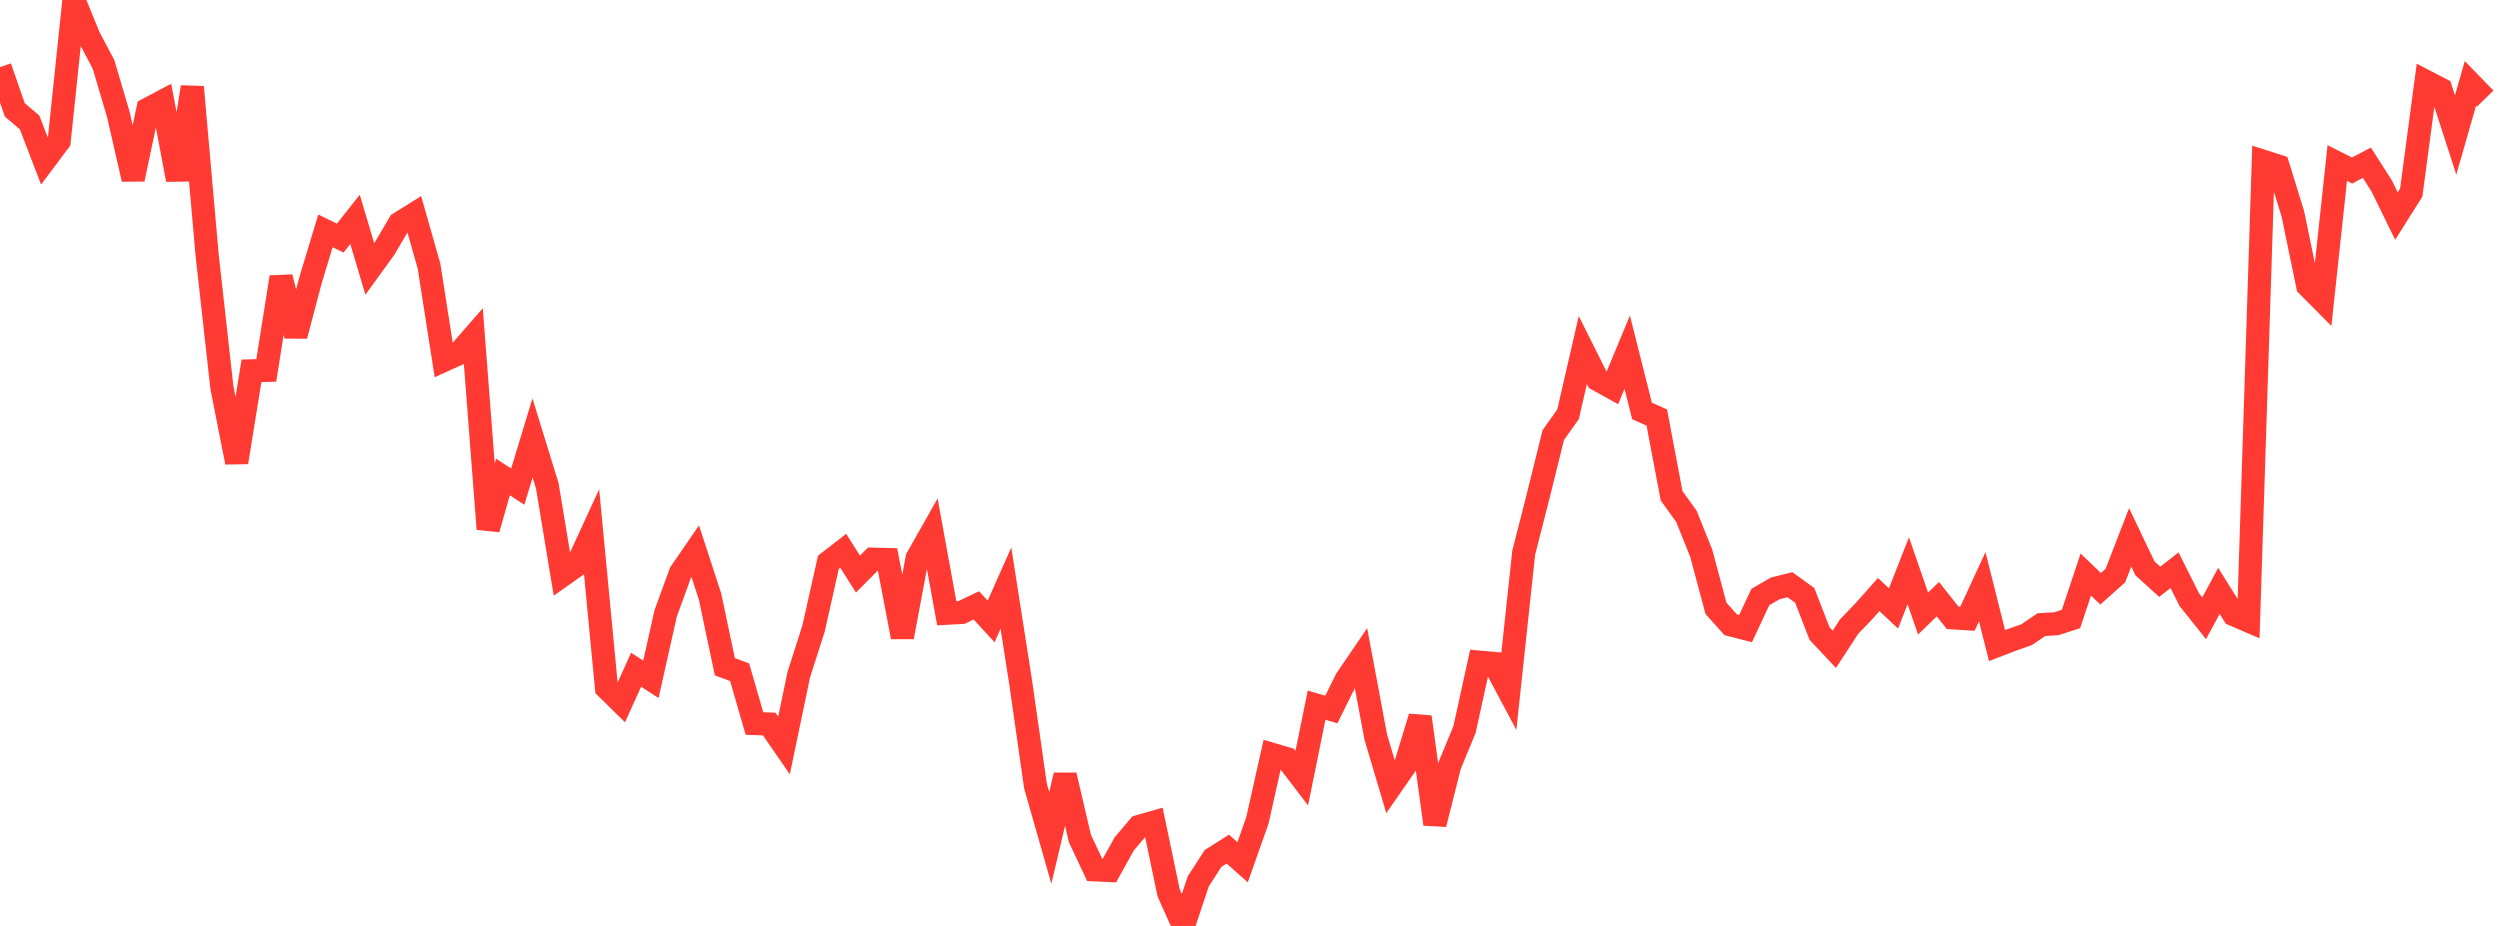 <?xml version="1.0" standalone="no"?>
<!DOCTYPE svg PUBLIC "-//W3C//DTD SVG 1.1//EN" "http://www.w3.org/Graphics/SVG/1.1/DTD/svg11.dtd">

<svg width="135" height="50" viewBox="0 0 135 50" preserveAspectRatio="none" 
  xmlns="http://www.w3.org/2000/svg"
  xmlns:xlink="http://www.w3.org/1999/xlink">


<polyline points="0.0, 3.627 0.799, 5.932 1.598, 6.611 2.396, 8.686 3.195, 7.622 3.994, 0.0 4.793, 1.97 5.592, 3.481 6.391, 6.184 7.189, 9.676 7.988, 5.893 8.787, 5.47 9.586, 9.706 10.385, 4.699 11.183, 13.752 11.982, 20.924 12.781, 24.966 13.58, 20.026 14.379, 20.002 15.178, 14.967 15.976, 18.133 16.775, 15.106 17.574, 12.468 18.373, 12.856 19.172, 11.846 19.97, 14.522 20.769, 13.42 21.568, 12.057 22.367, 11.559 23.166, 14.36 23.964, 19.461 24.763, 19.098 25.562, 18.18 26.361, 28.57 27.16, 25.758 27.959, 26.279 28.757, 23.65 29.556, 26.244 30.355, 31.081 31.154, 30.517 31.953, 28.784 32.751, 37.147 33.55, 37.931 34.349, 36.166 35.148, 36.682 35.947, 33.12 36.746, 30.929 37.544, 29.768 38.343, 32.214 39.142, 36.004 39.941, 36.3 40.74, 39.071 41.538, 39.098 42.337, 40.257 43.136, 36.424 43.935, 33.93 44.734, 30.363 45.533, 29.742 46.331, 31.002 47.13, 30.195 47.929, 30.216 48.728, 34.4 49.527, 30.136 50.325, 28.726 51.124, 33.114 51.923, 33.072 52.722, 32.69 53.521, 33.558 54.32, 31.758 55.118, 36.863 55.917, 42.449 56.716, 45.245 57.515, 41.861 58.314, 45.273 59.112, 46.971 59.911, 47.007 60.71, 45.567 61.509, 44.627 62.308, 44.399 63.107, 48.214 63.905, 50.0 64.704, 47.598 65.503, 46.357 66.302, 45.852 67.101, 46.561 67.899, 44.304 68.698, 40.737 69.497, 40.974 70.296, 42.02 71.095, 38.081 71.893, 38.311 72.692, 36.698 73.491, 35.524 74.29, 39.798 75.089, 42.484 75.888, 41.334 76.686, 38.716 77.485, 44.503 78.284, 41.332 79.083, 39.396 79.882, 35.755 80.68, 35.827 81.479, 37.327 82.278, 29.856 83.077, 26.724 83.876, 23.495 84.675, 22.371 85.473, 18.901 86.272, 20.5 87.071, 20.942 87.87, 19.02 88.669, 22.191 89.467, 22.546 90.266, 26.771 91.065, 27.881 91.864, 29.868 92.663, 32.85 93.462, 33.74 94.26, 33.945 95.059, 32.239 95.858, 31.775 96.657, 31.574 97.456, 32.15 98.254, 34.211 99.053, 35.062 99.852, 33.836 100.651, 33.005 101.45, 32.106 102.249, 32.855 103.047, 30.819 103.846, 33.132 104.645, 32.357 105.444, 33.362 106.243, 33.411 107.041, 31.683 107.84, 34.862 108.639, 34.554 109.438, 34.272 110.237, 33.729 111.036, 33.683 111.834, 33.425 112.633, 31.026 113.432, 31.793 114.231, 31.078 115.03, 29.017 115.828, 30.691 116.627, 31.416 117.426, 30.791 118.225, 32.387 119.024, 33.386 119.822, 31.907 120.621, 33.188 121.42, 33.532 122.219, 8.714 123.018, 8.97 123.817, 11.559 124.615, 15.427 125.414, 16.231 126.213, 8.805 127.012, 9.209 127.811, 8.788 128.609, 10.036 129.408, 11.668 130.207, 10.398 131.006, 4.404 131.805, 4.818 132.604, 7.289 133.402, 4.507 134.201, 5.327" fill="none" stroke="#ff3a33" stroke-width="1.25"/>

</svg>